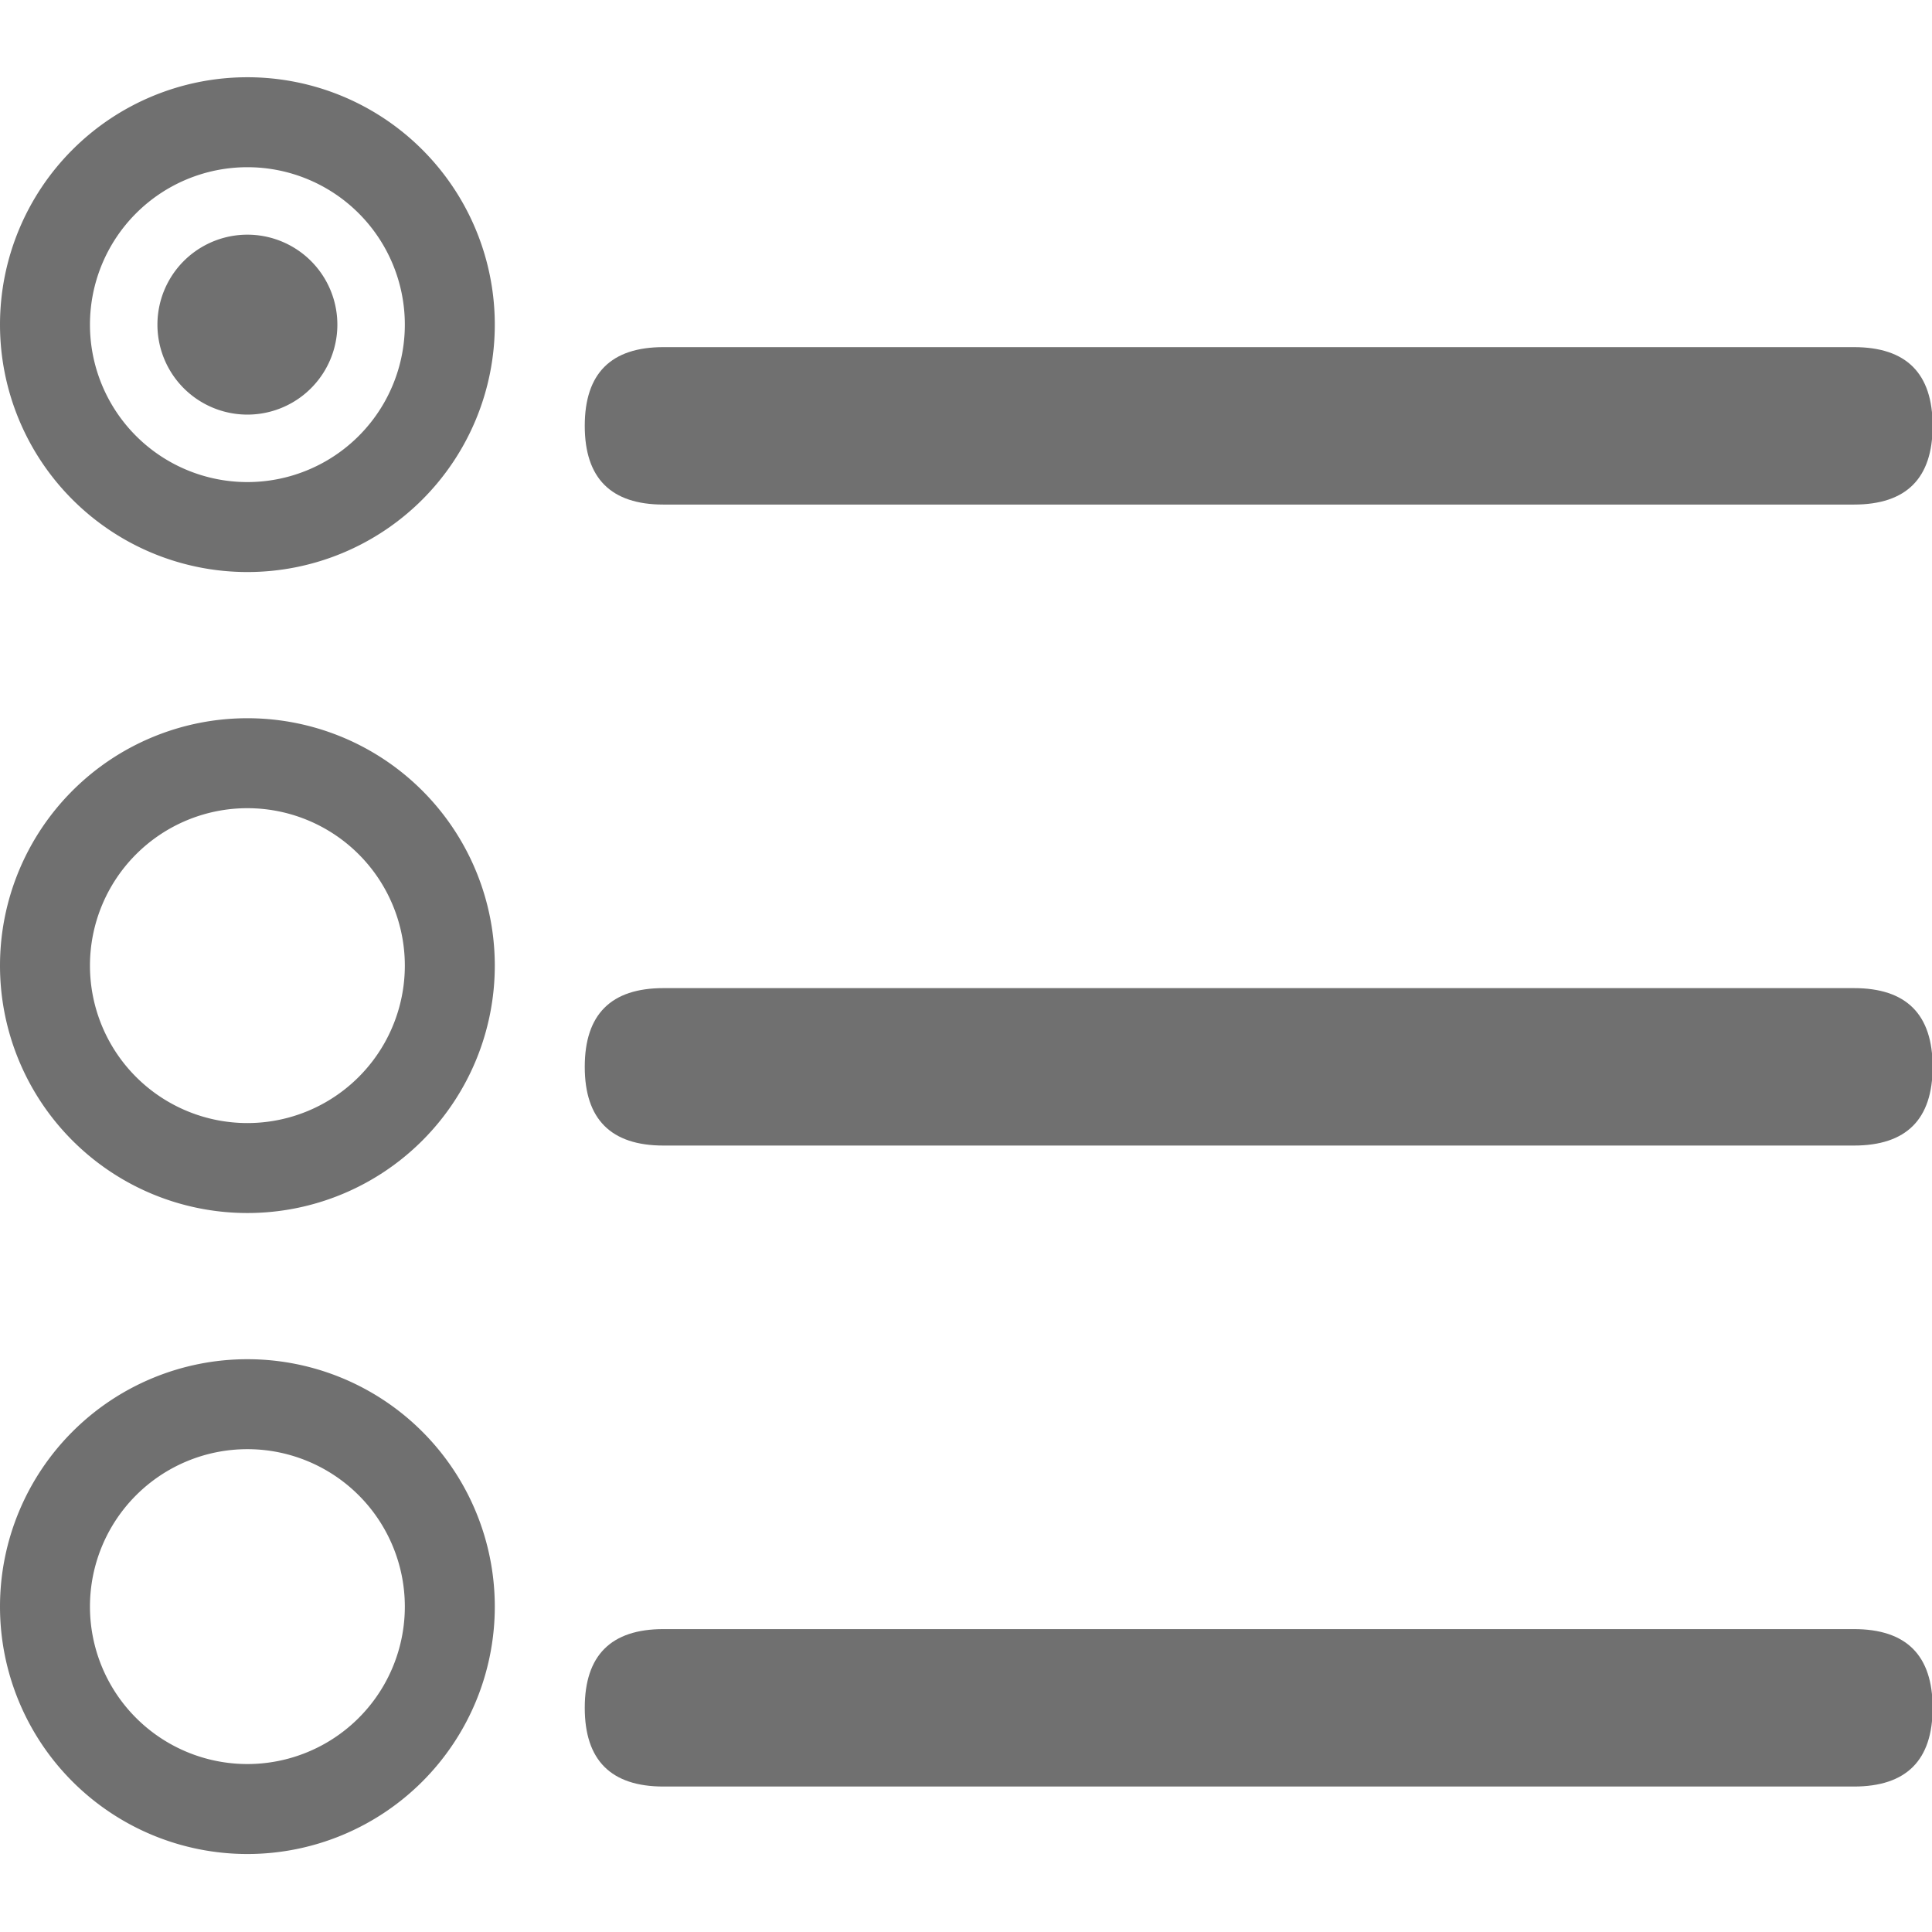 <svg t="1687683875063" class="icon" viewBox="0 0 1113 1024" version="1.1" xmlns="http://www.w3.org/2000/svg" p-id="1901" width="32" height="32"><path d="M336.87 155.479m45.348 0l685.79 0q45.348 0 45.348 45.348l0 0q0 45.348-45.348 45.348l-685.79 0q-45.348 0-45.348-45.348l0 0q0-45.348 45.348-45.348Z" fill="#707070" p-id="1902"></path><path d="M336.87 524.74m45.348 0l685.79 0q45.348 0 45.348 45.348l0 0q0 45.348-45.348 45.348l-685.79 0q-45.348 0-45.348-45.348l0 0q0-45.348 45.348-45.348Z" fill="#707070" p-id="1903"></path><path d="M336.87 894.002m45.348 0l685.79 0q45.348 0 45.348 45.348l0 0q0 45.348-45.348 45.348l-685.79 0q-45.348 0-45.348-45.348l0 0q0-45.348 45.348-45.348Z" fill="#707070" p-id="1904"></path><path d="M142.522 0a142.522 142.522 0 1 0 142.522 142.522A142.522 142.522 0 0 0 142.522 0z m0 233.218a90.696 90.696 0 1 1 90.696-90.696 90.696 90.696 0 0 1-90.696 90.696zM142.522 369.262a142.522 142.522 0 1 0 142.522 142.522 142.522 142.522 0 0 0-142.522-142.522z m0 233.218a90.696 90.696 0 1 1 90.696-90.696 90.696 90.696 0 0 1-90.696 90.696zM142.522 738.523a142.522 142.522 0 1 0 142.522 142.522 142.522 142.522 0 0 0-142.522-142.522z m0 233.218a90.696 90.696 0 1 1 90.696-90.696 90.696 90.696 0 0 1-90.696 90.696z" fill="#707070" p-id="1905"></path><path d="M142.522 142.522m-51.826 0a51.826 51.826 0 1 0 103.652 0 51.826 51.826 0 1 0-103.652 0Z" fill="#707070" p-id="1906"></path></svg>